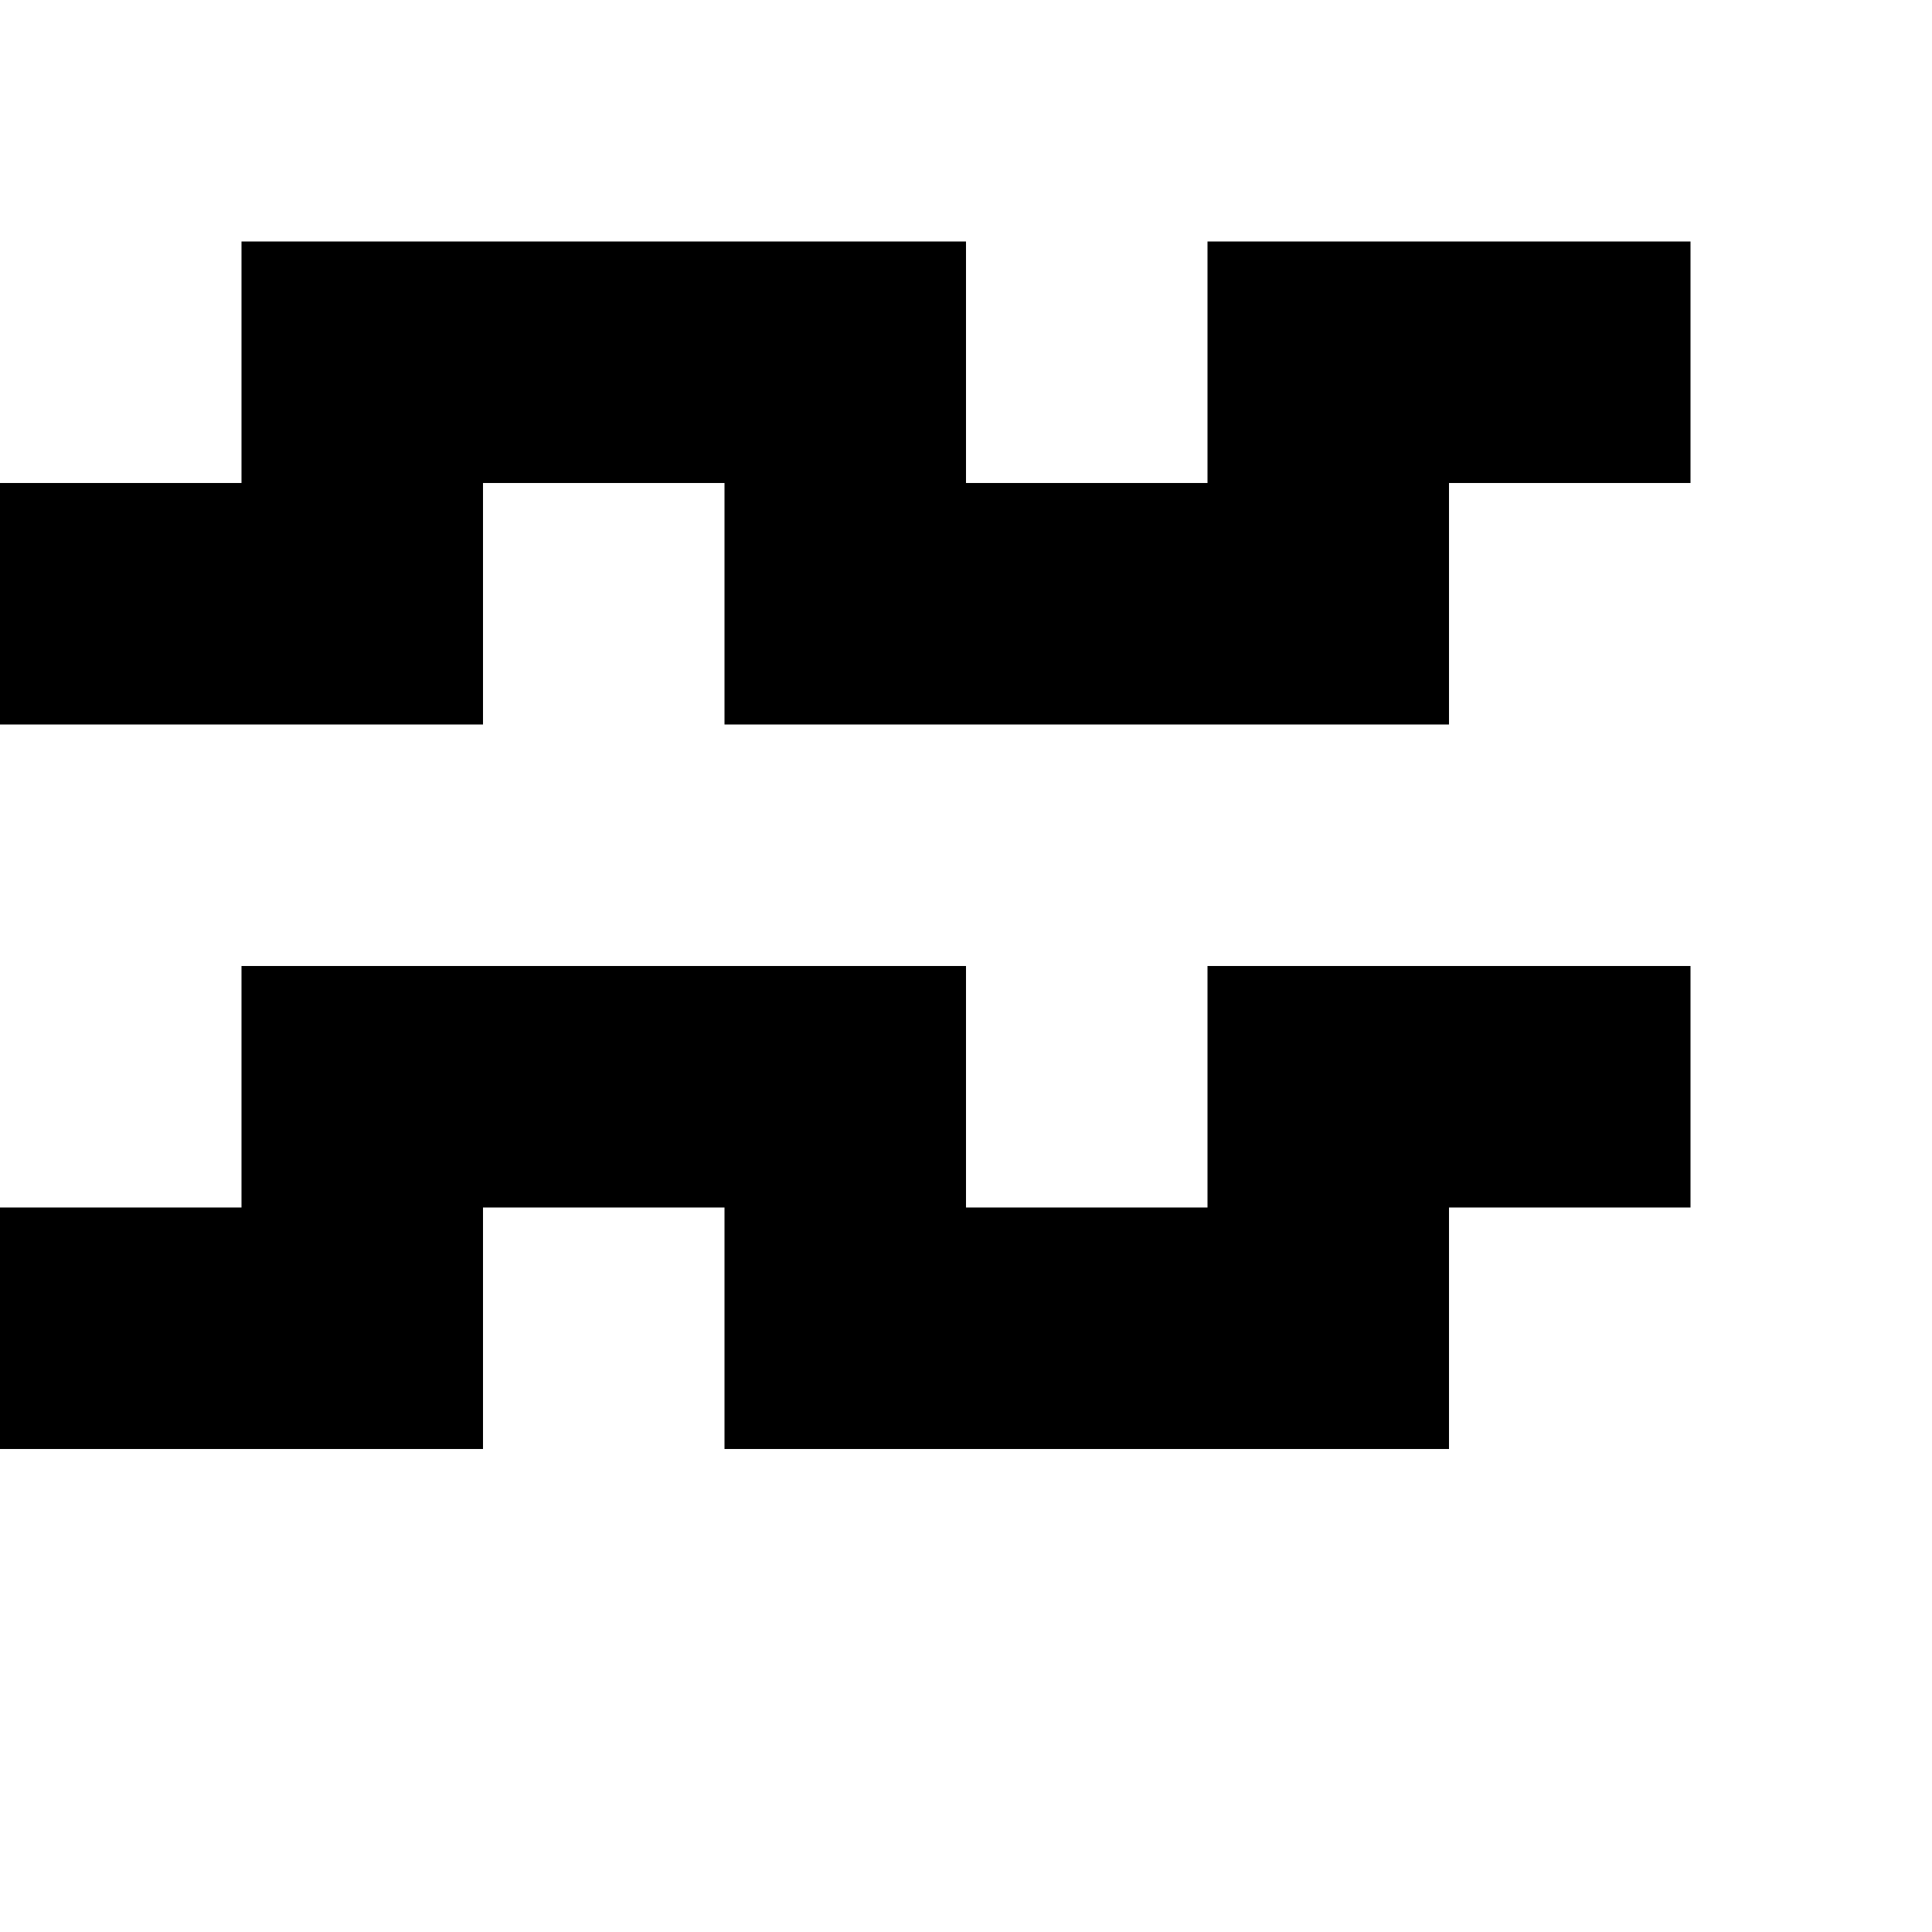 <?xml version="1.0" encoding="utf-8" ?>
<svg xmlns="http://www.w3.org/2000/svg" xmlns:ev="http://www.w3.org/2001/xml-events" xmlns:xlink="http://www.w3.org/1999/xlink" baseProfile="full" height="8px" version="1.1" viewBox="0 0 8 8" width="8px">
  <defs/>
  <g id="x000000_r0_g0_b0_a1.0">
    <path d="M 3,3 3,2 2,2 2,3 0,3 0,2 1,2 1,1 2,1 3,1 4,1 4,2 5,2 5,1 6,1 7,1 7,2 6,2 6,3 z" fill="#000000" fill-opacity="1.0" id="x000000_r0_g0_b0_a1.0_shape1"/>
    <path d="M 4,5 5,5 5,4 7,4 7,5 6,5 6,6 3,6 3,5 2,5 2,6 0,6 0,5 1,5 1,4 3,4 4,4 z" fill="#000000" fill-opacity="1.0" id="x000000_r0_g0_b0_a1.0_shape2"/>
  </g>
</svg>
